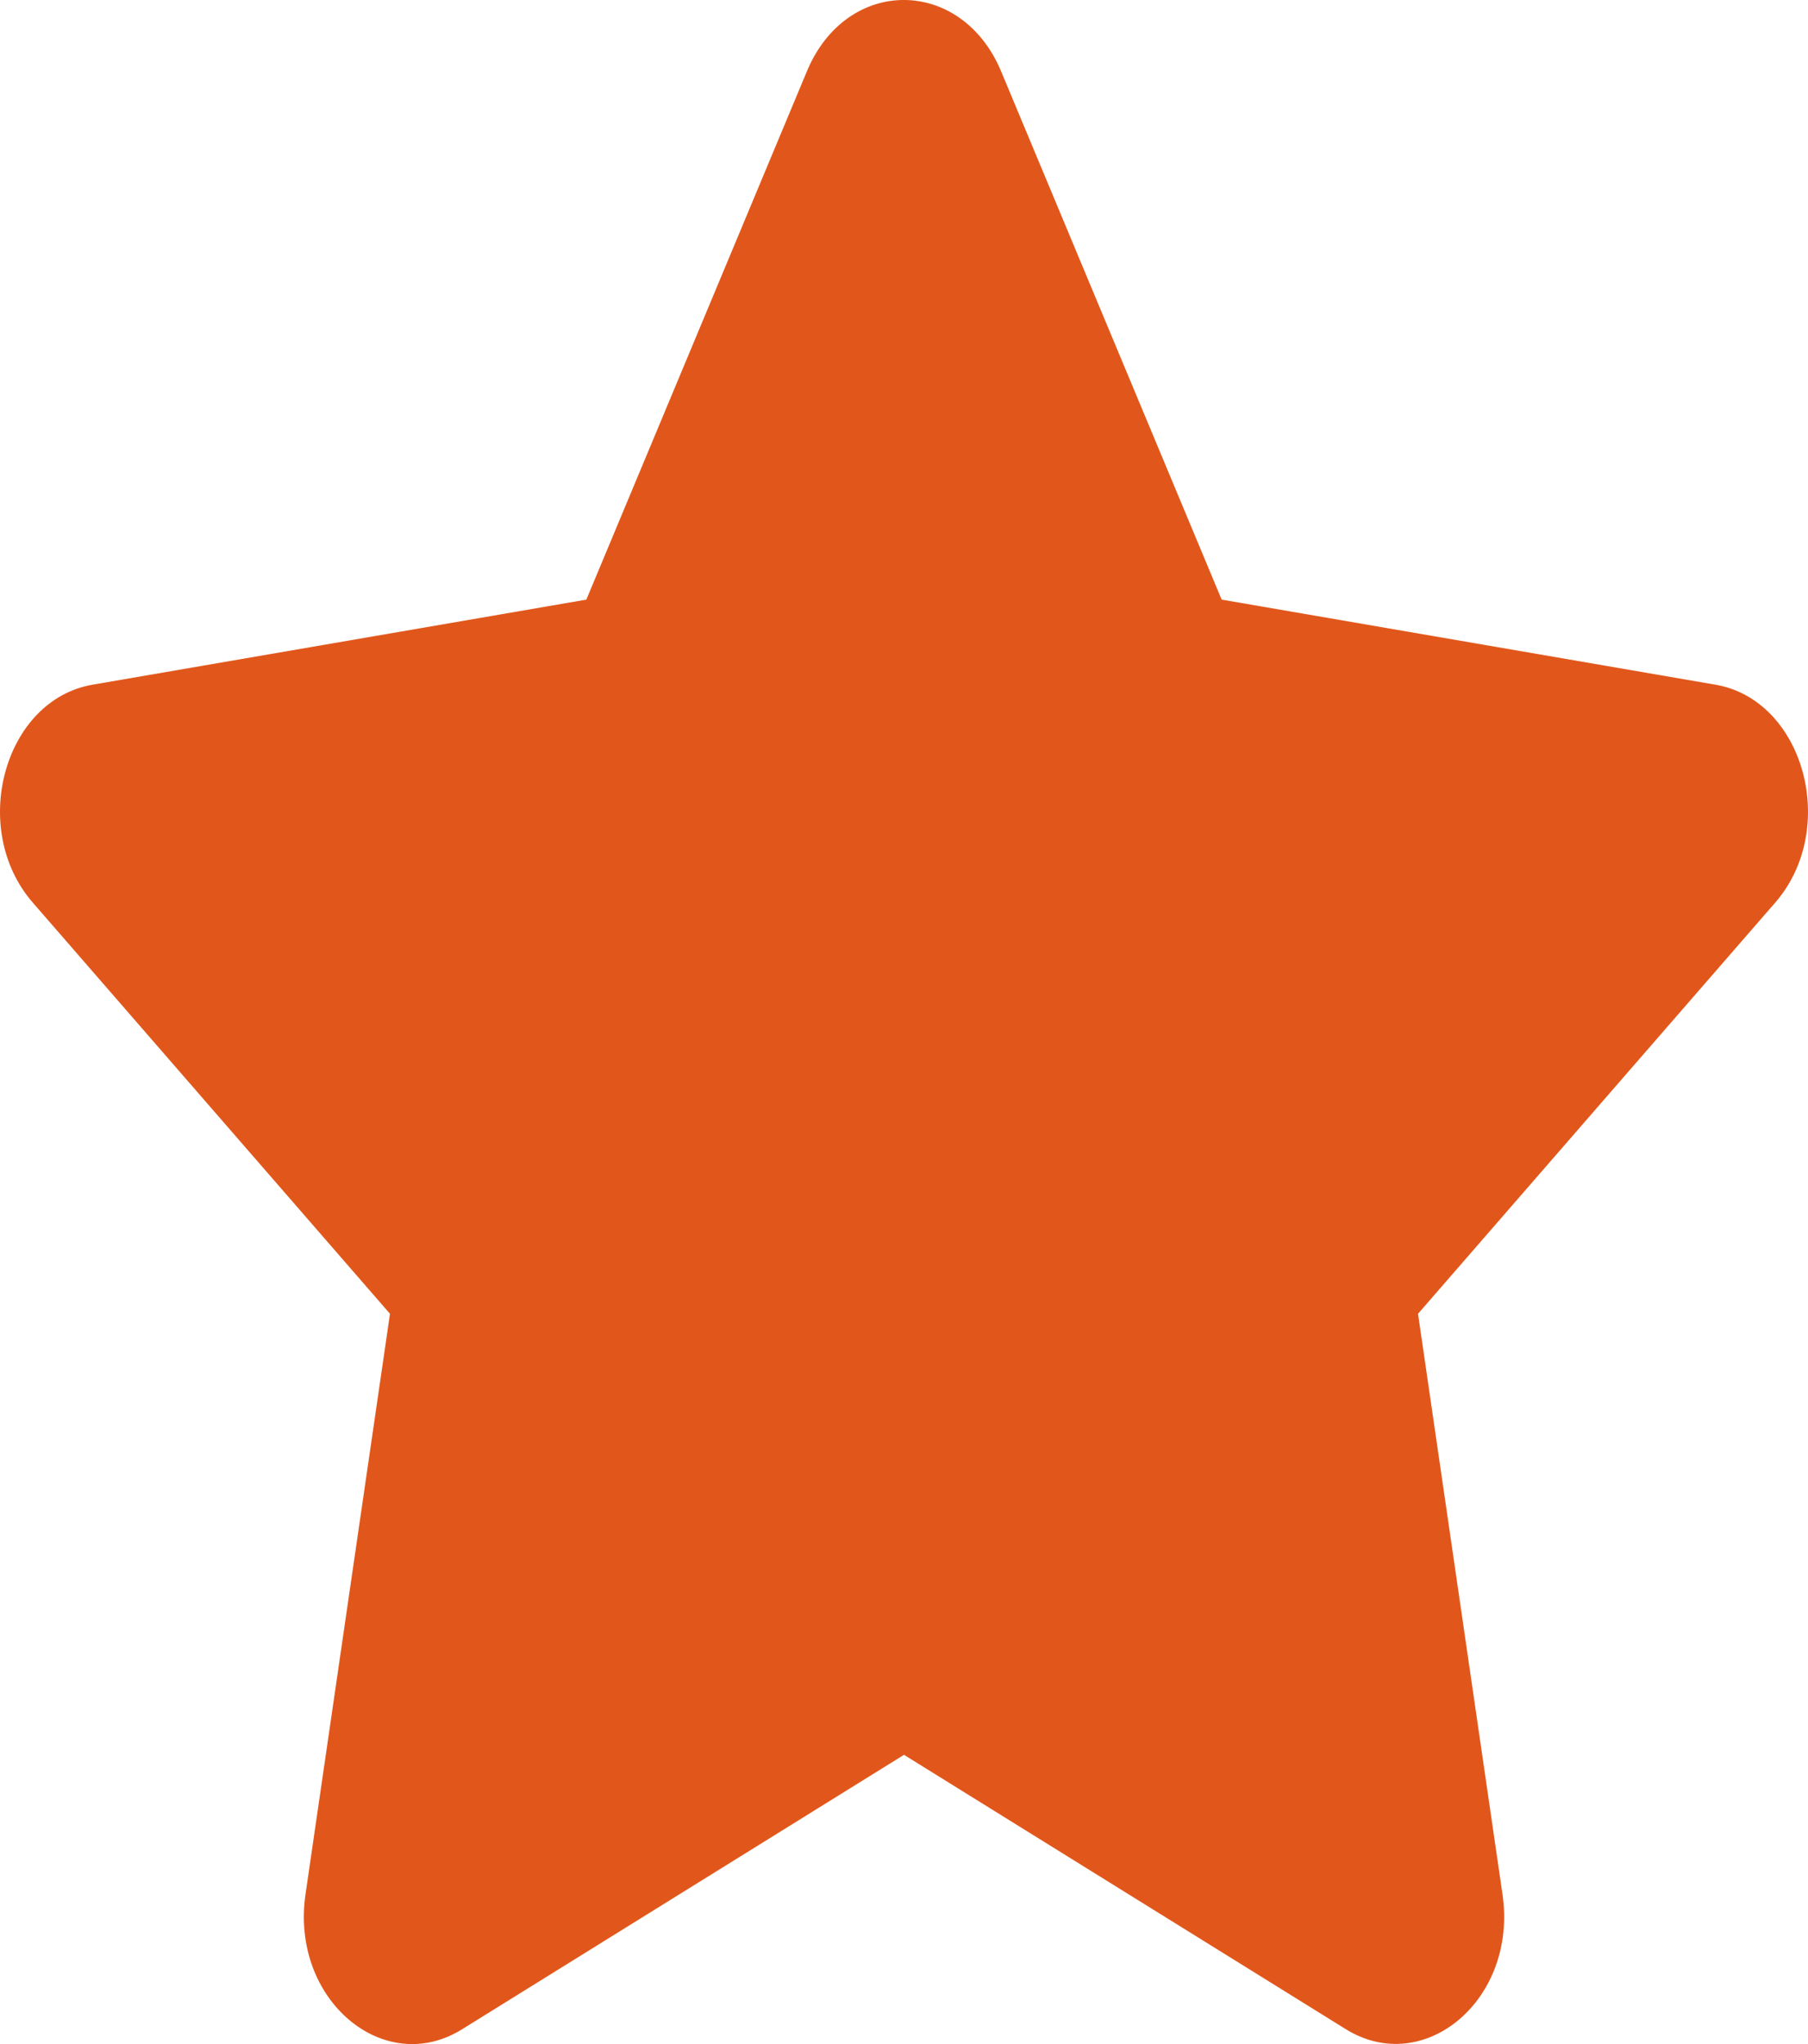 <svg width="23" height="26" viewBox="0 0 23 26" fill="none" xmlns="http://www.w3.org/2000/svg">
<path d="M10.266 0.904L7.459 7.627L1.178 8.709C0.052 8.902 -0.4 10.541 0.417 11.481L4.961 16.711L3.886 24.098C3.693 25.434 4.884 26.434 5.881 25.81L11.5 22.321L17.119 25.81C18.116 26.429 19.307 25.434 19.114 24.098L18.039 16.711L22.583 11.481C23.4 10.541 22.948 8.902 21.822 8.709L15.541 7.627L12.734 0.904C12.231 -0.294 10.774 -0.309 10.266 0.904Z" fill="#E1571B"/>
</svg>
